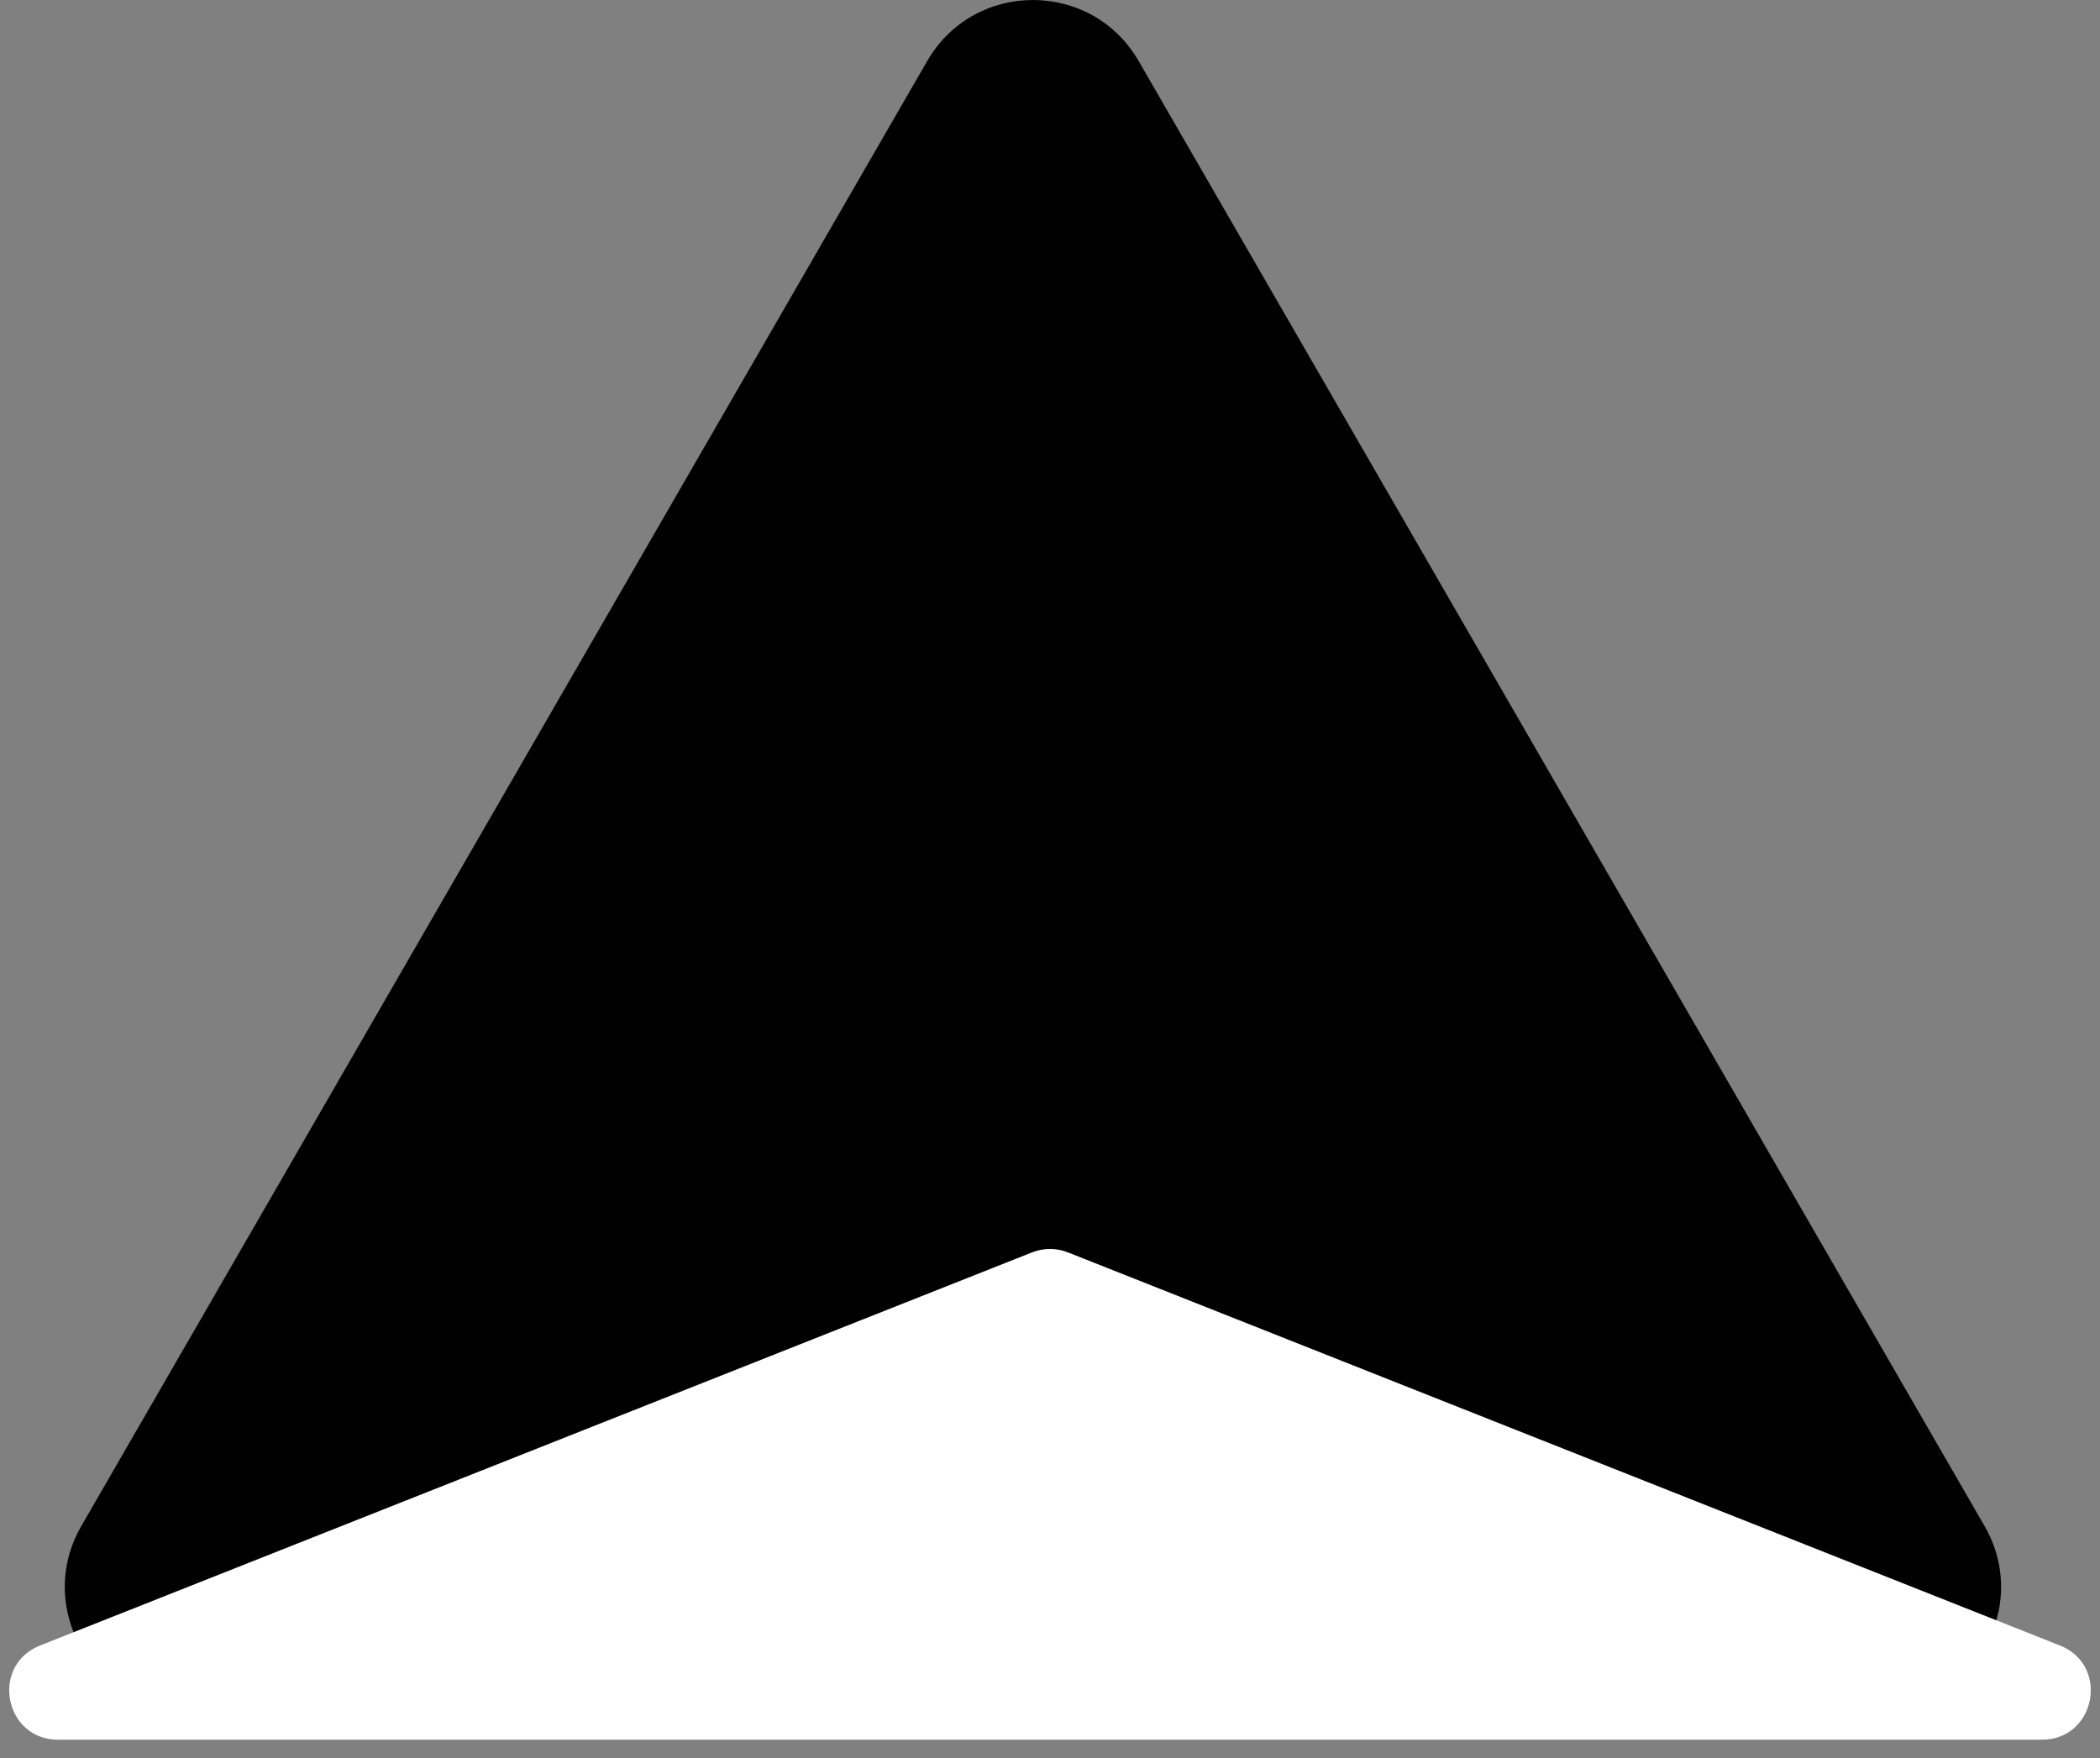 <svg width="86" height="72" viewBox="0 0 86 72" fill="none" xmlns="http://www.w3.org/2000/svg">
<rect x="0" y="0" width="86" height="72" fill="#808080" stroke="none"/>
<path d="M37.971 2.5C39.896 -0.833 44.707 -0.833 46.631 2.5L81.272 62.5C83.197 65.833 80.791 70 76.942 70H7.66C3.811 70 1.406 65.833 3.33 62.5L37.971 2.5Z" fill="black"/>
<path d="M42.263 51.292C42.736 51.104 43.264 51.104 43.737 51.292L84.358 67.391C86.408 68.203 85.826 71.25 83.621 71.25H2.379C0.174 71.25 -0.408 68.203 1.642 67.391L42.263 51.292Z" fill="white"/>
</svg>
